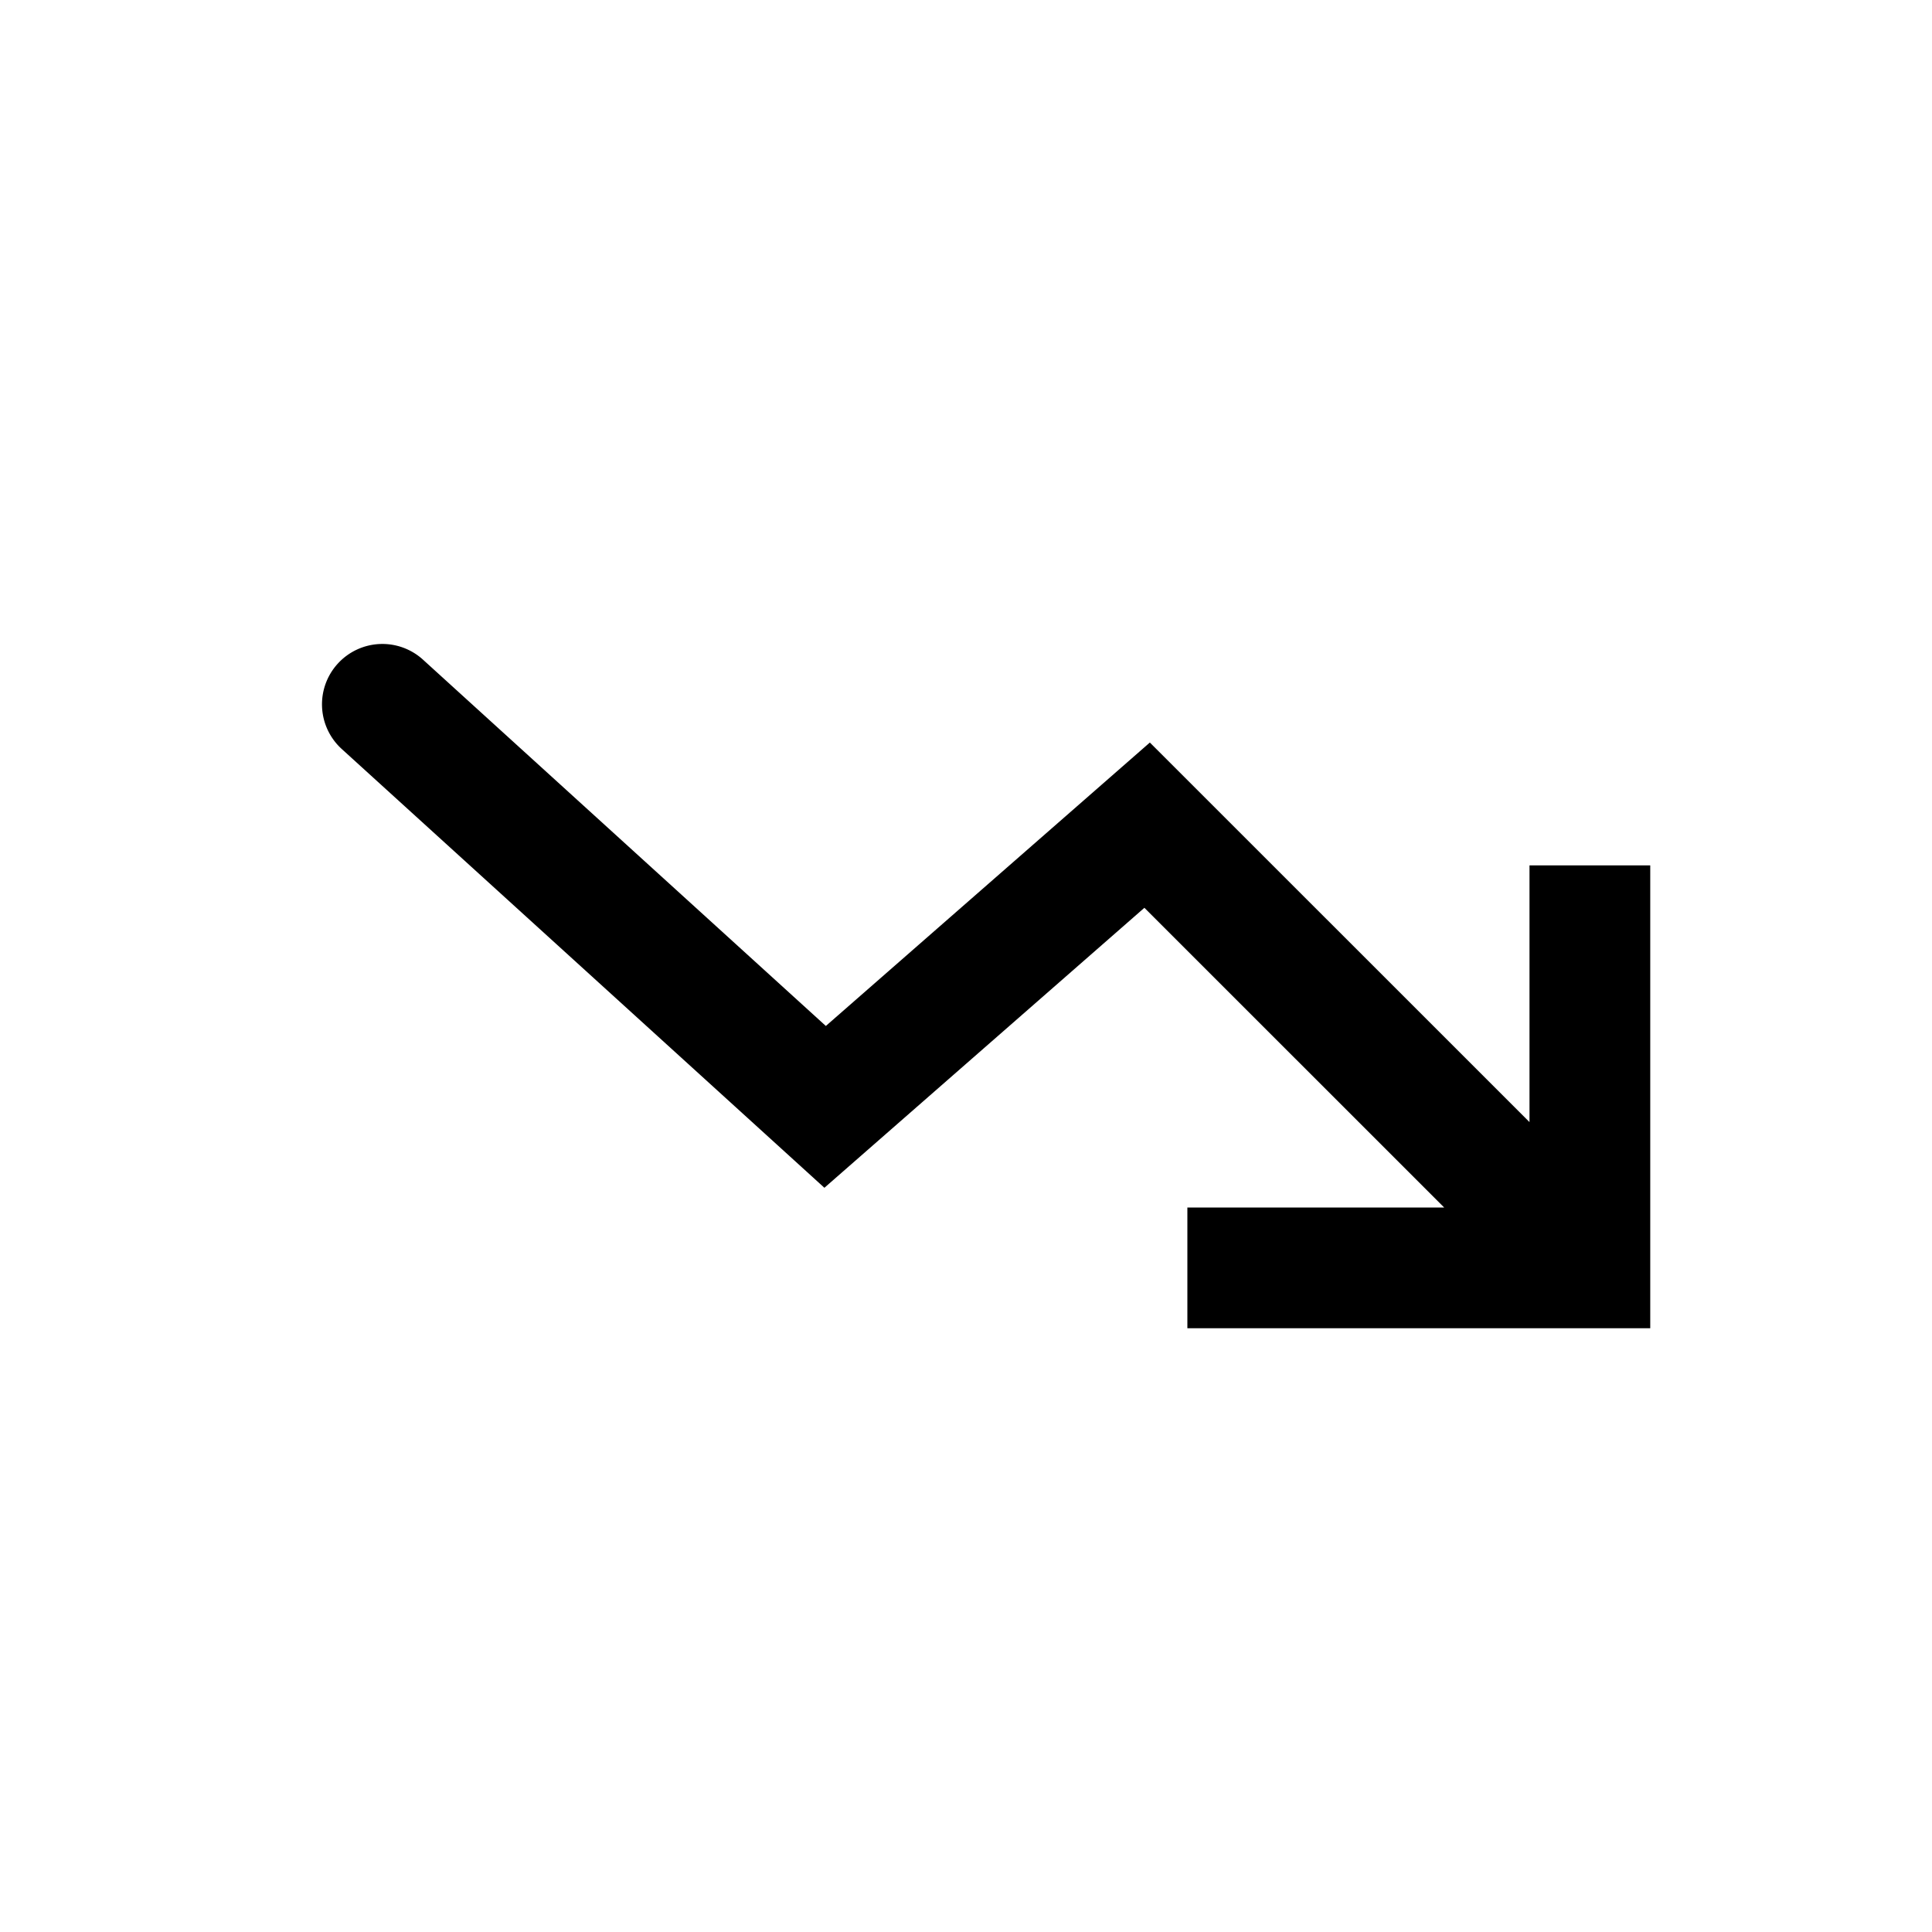 <svg xmlns="http://www.w3.org/2000/svg" viewBox="0 0 24 24"><path d="M4.195 8.245a.75.75 0 0 1 1.06-.05l5.004 4.55 4.025-3.521L19 13.939V10.75h1.5v5.75h-5.75V15h3.19l-3.724-3.723-3.975 3.478-5.995-5.45a.75.75 0 0 1-.051-1.06z"/></svg>